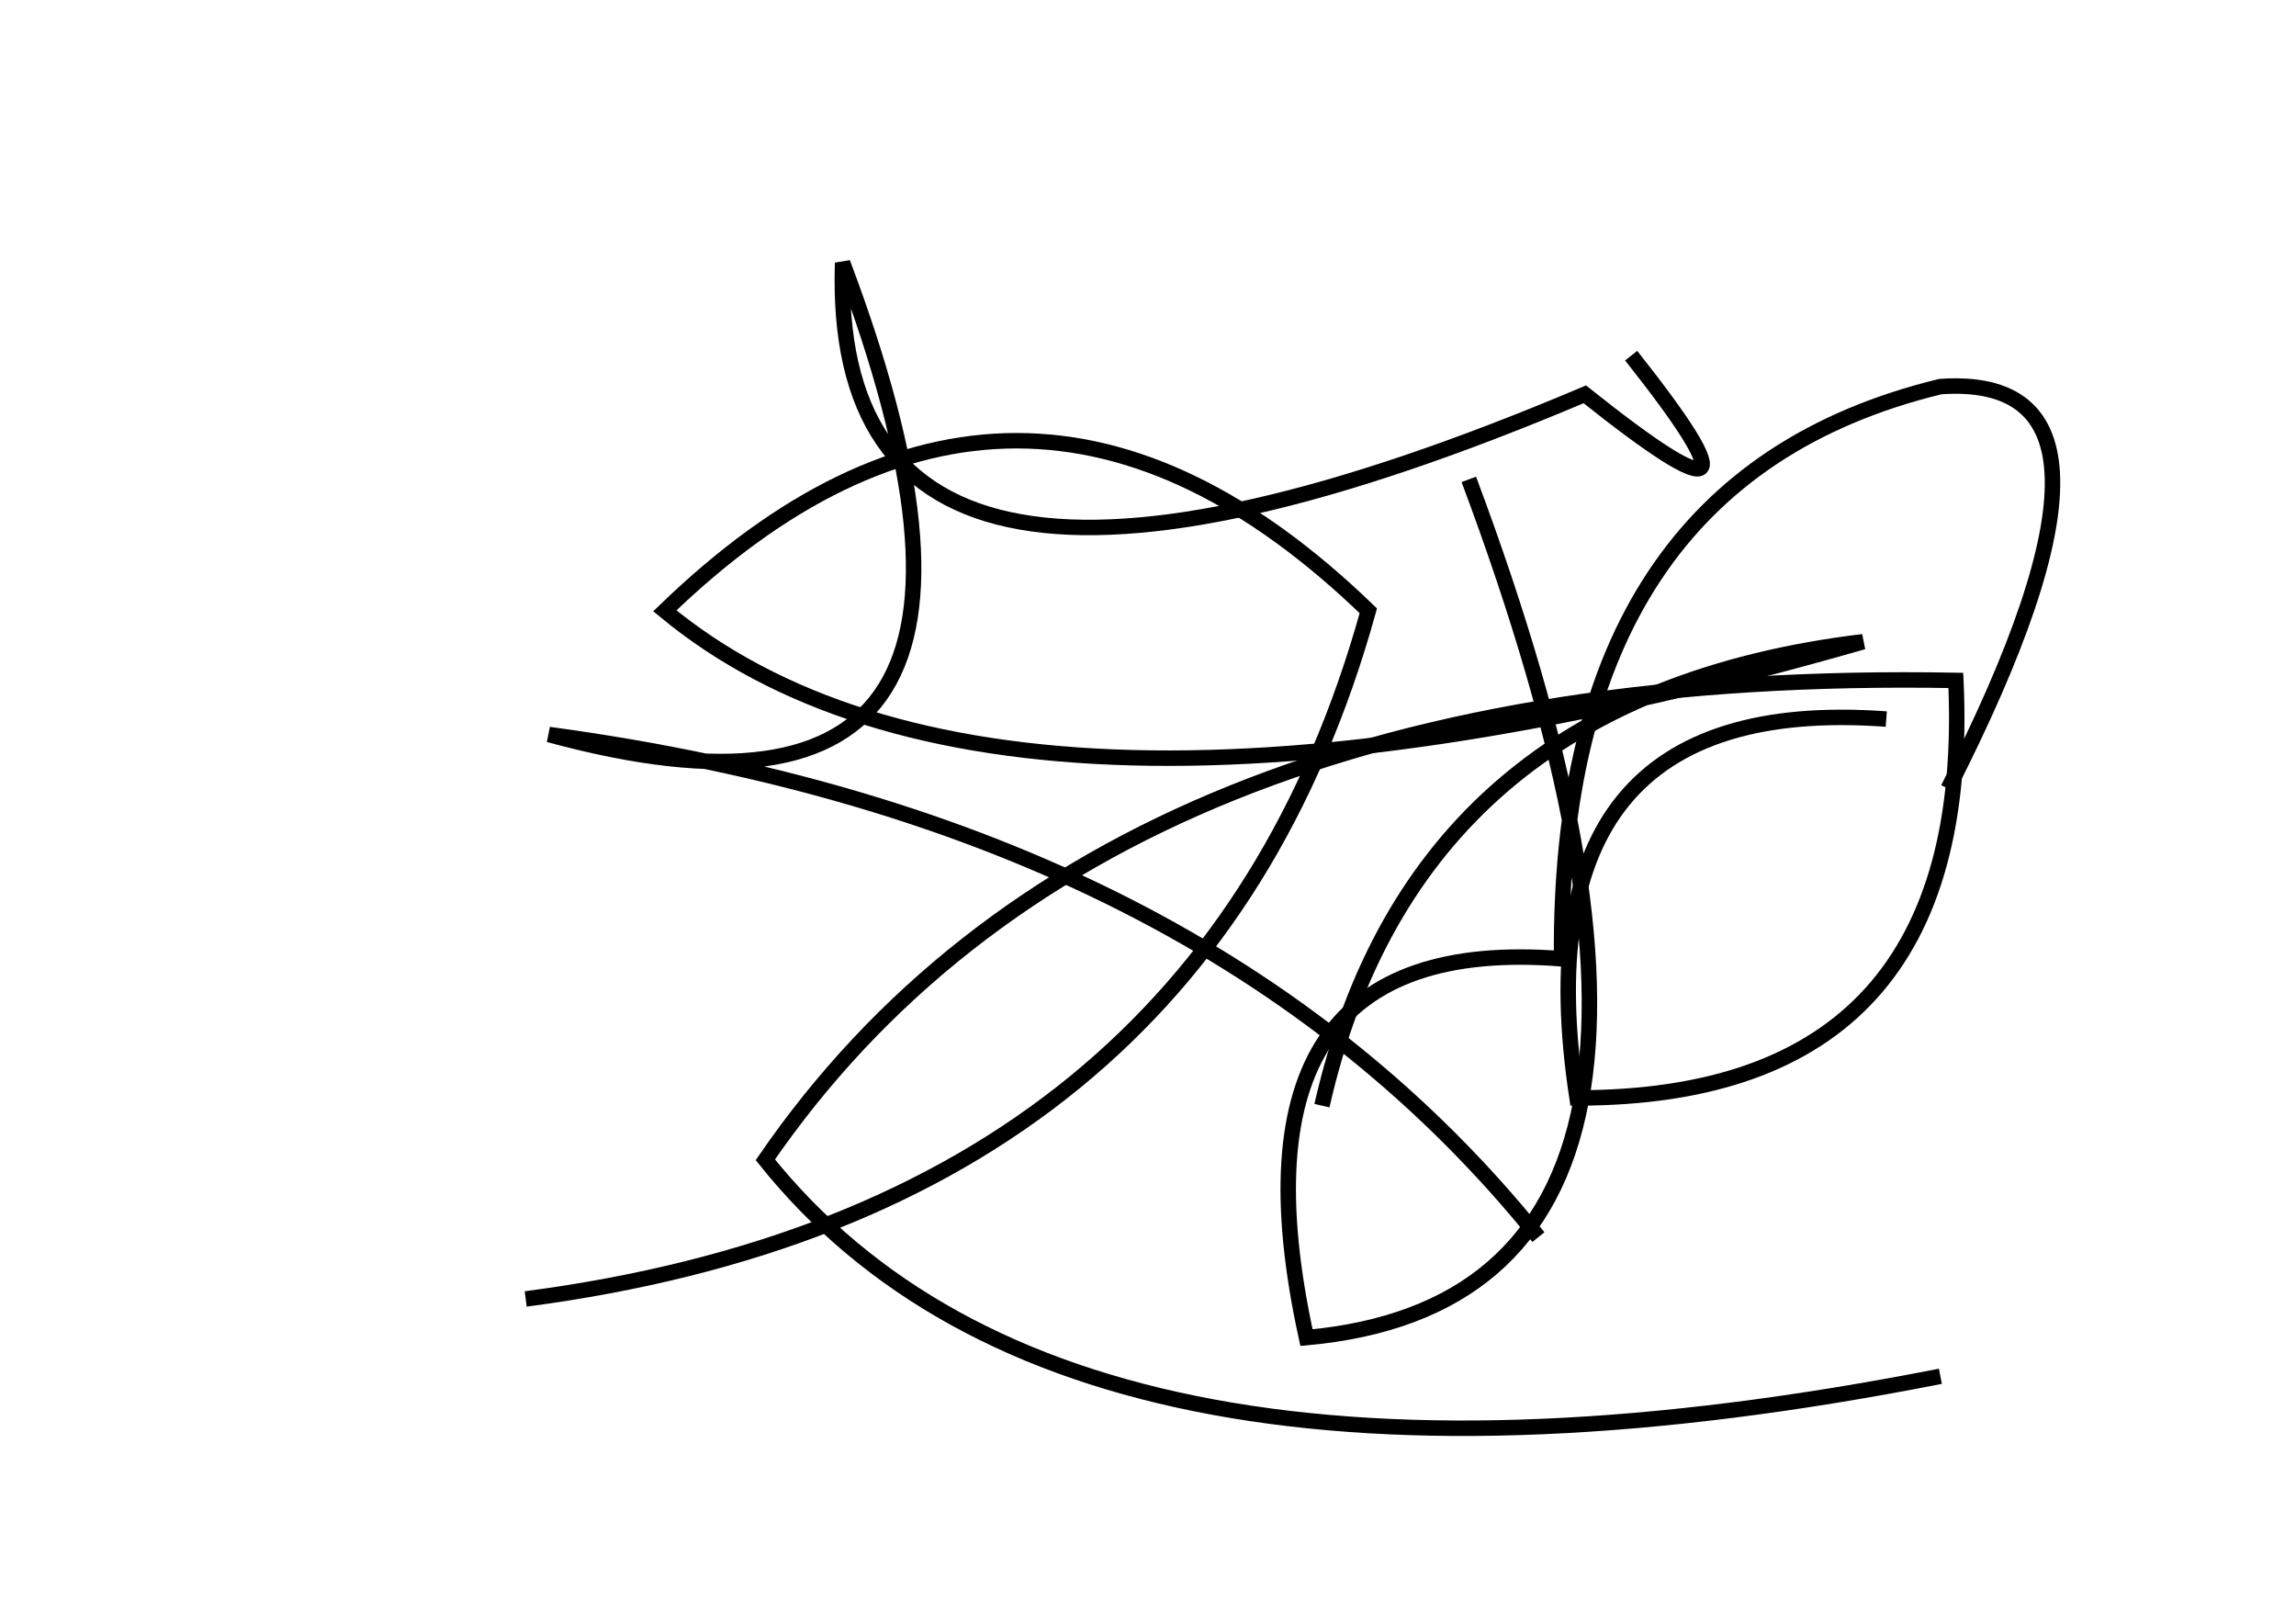 <?xml version="1.0" encoding="utf-8" ?>
<svg baseProfile="full" height="210mm" version="1.1" viewBox="0 0 297 210" width="297mm" xmlns="http://www.w3.org/2000/svg" xmlns:ev="http://www.w3.org/2001/xml-events" xmlns:xlink="http://www.w3.org/1999/xlink"><defs /><g transform="translate(43,30)"><path d="M 209,72 Q 236.5,18.0 208,20 Q 158.5,32.0 159,94 Q 114.5,90.5 126,143 Q 186.5,137.5 147,32" fill="none" stroke="black" stroke-width="2" /><path d="M 25,138 Q 112.5,126.5 134,49 Q 88.5,5.0 43,49 Q 86.5,85.0 198,53 Q 140.0,60.0 128,113" fill="none" stroke="black" stroke-width="2" /><path d="M 201,63 Q 153.0,59.5 161,112 Q 212.5,112.0 210,58 Q 100.0,56.0 56,120 Q 96.0,170.0 208,148" fill="none" stroke="black" stroke-width="2" /><path d="M 156,130 Q 113.0,76.5 28,65 Q 96.0,83.5 66,4 Q 64.0,62.5 162,21 Q 189.0,42.5 168,16" fill="none" stroke="black" stroke-width="2" /></g></svg>